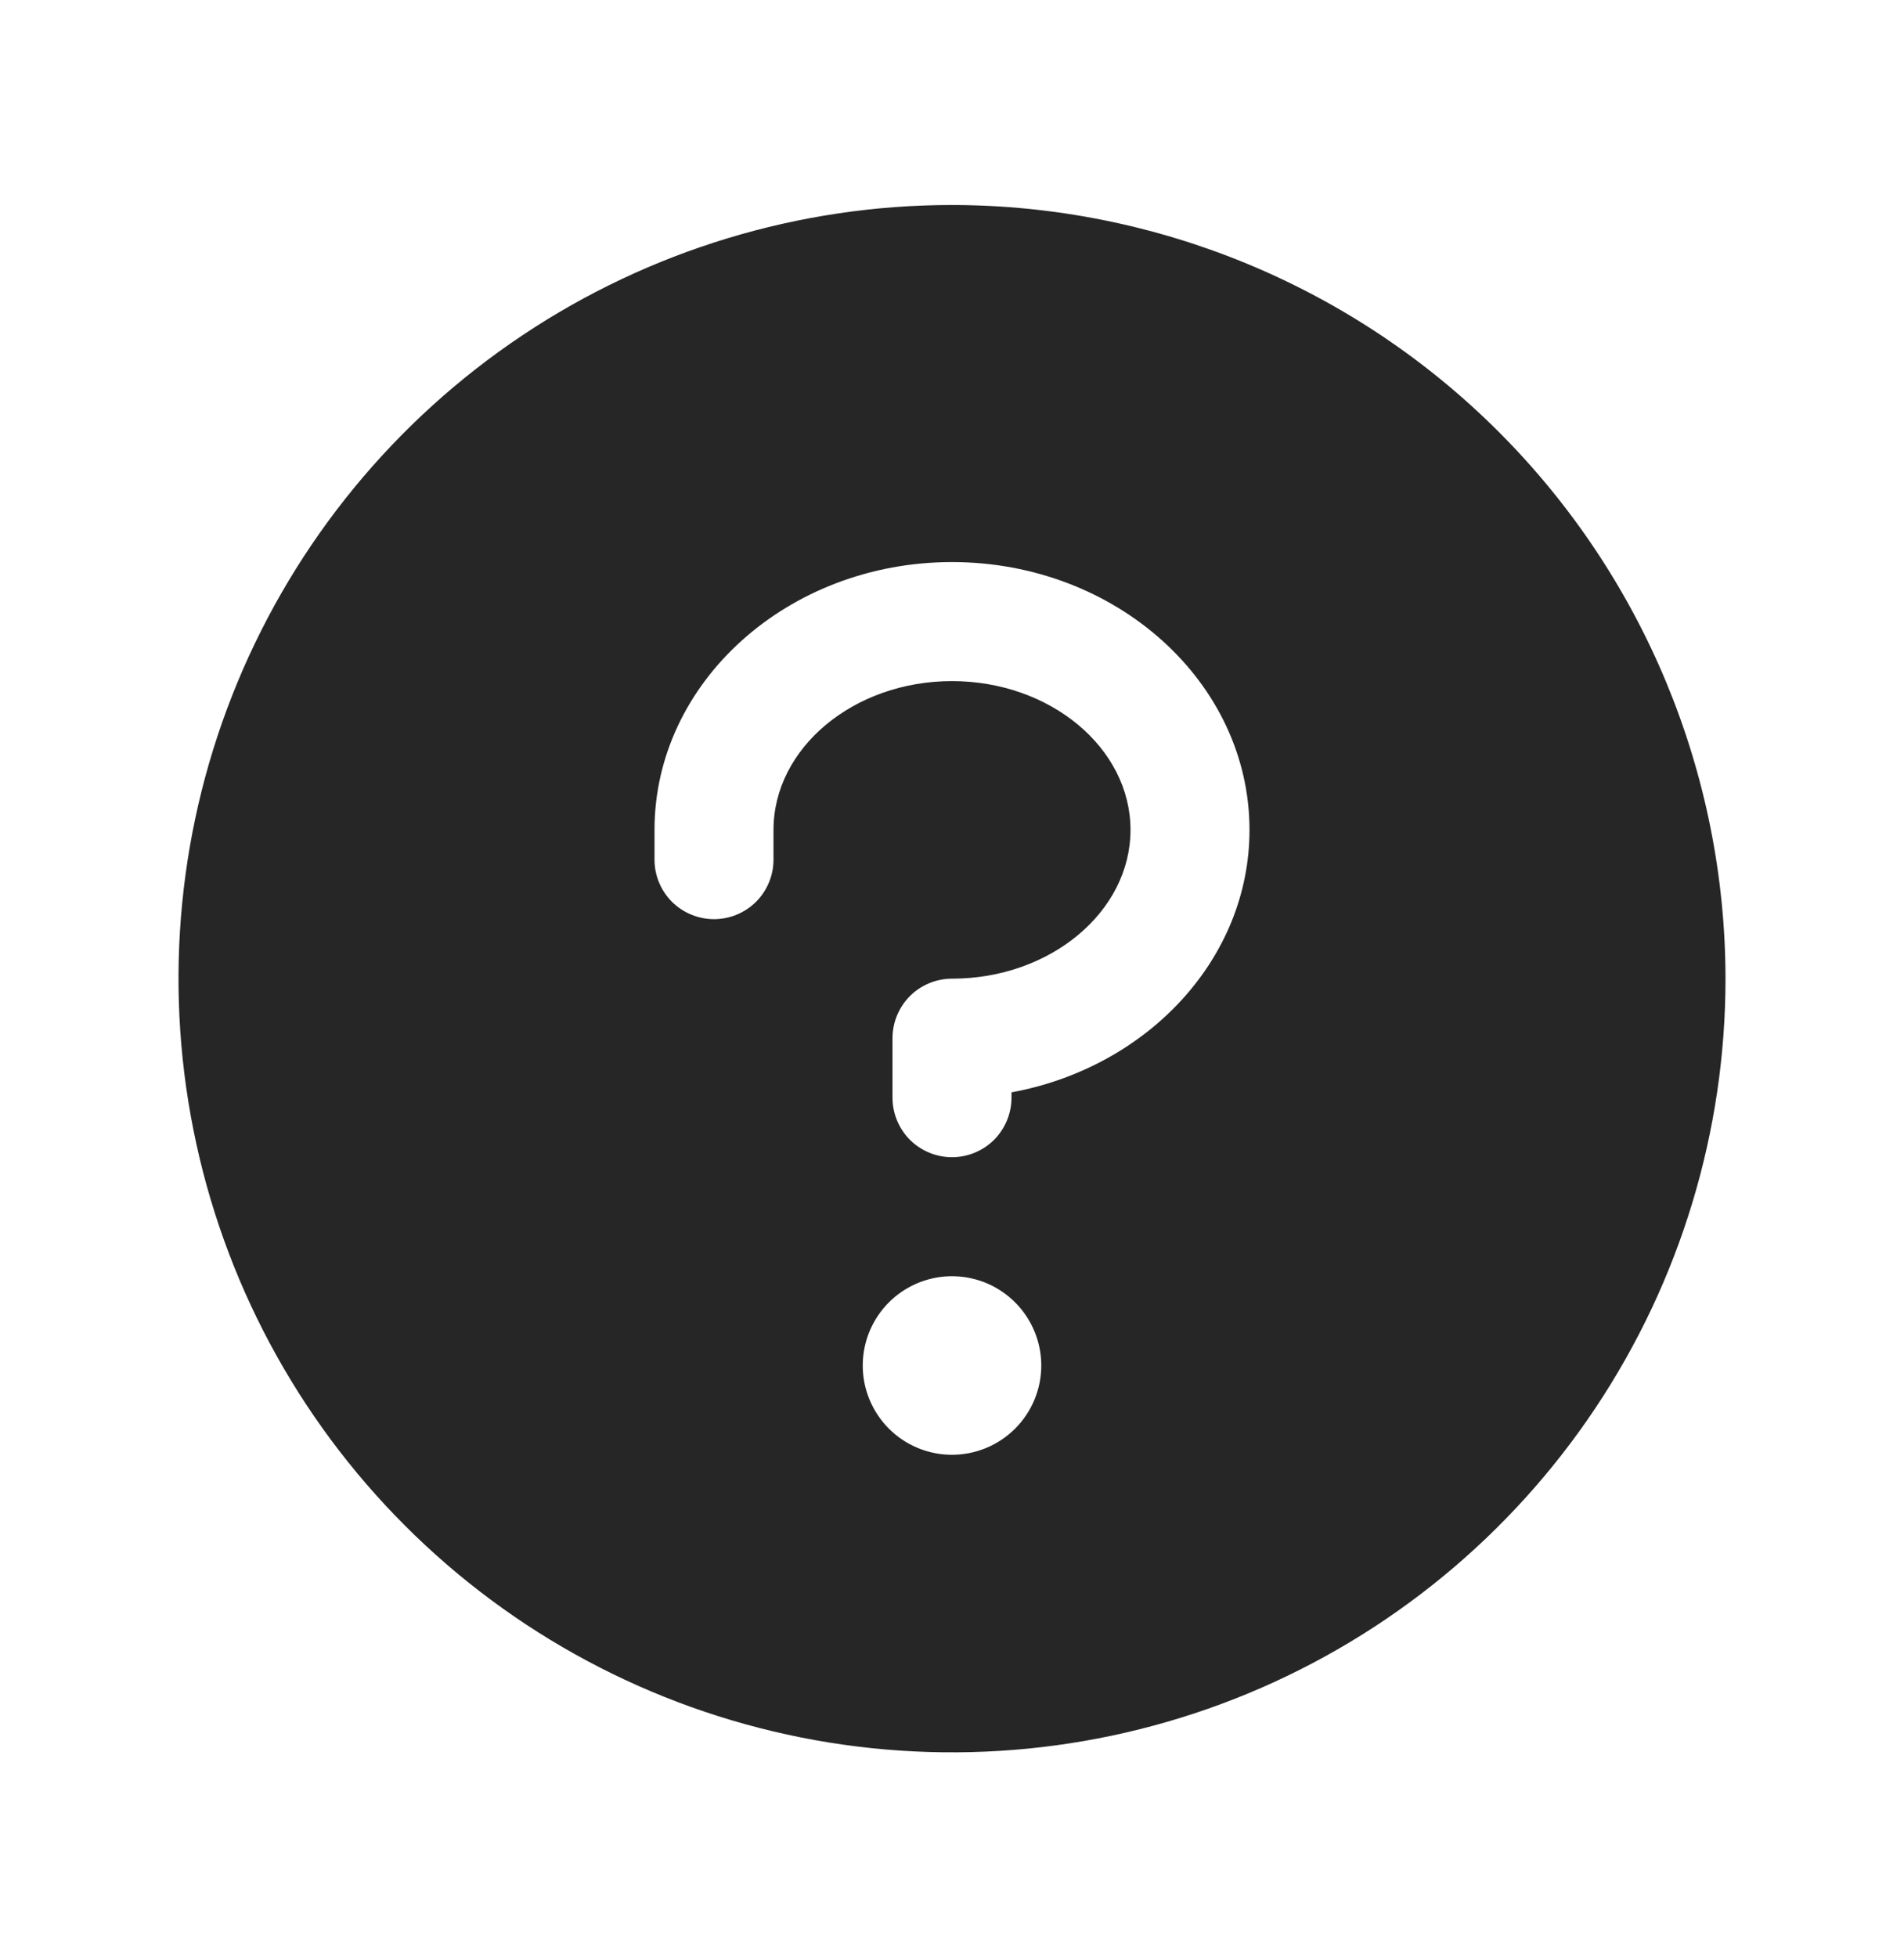 <svg width="36" height="37" viewBox="0 0 36 37" fill="none" xmlns="http://www.w3.org/2000/svg">
<g id="ph:question-fill">
<path id="Vector" d="M18 3.875C15.107 3.875 12.28 4.733 9.875 6.34C7.47 7.947 5.595 10.231 4.488 12.903C3.381 15.576 3.092 18.516 3.656 21.353C4.22 24.19 5.613 26.796 7.659 28.841C9.704 30.887 12.31 32.28 15.147 32.844C17.984 33.408 20.924 33.119 23.597 32.012C26.269 30.905 28.553 29.03 30.16 26.625C31.767 24.22 32.625 21.393 32.625 18.5C32.621 14.623 31.079 10.905 28.337 8.163C25.595 5.421 21.878 3.879 18 3.875ZM18 27.5C17.666 27.5 17.34 27.401 17.062 27.216C16.785 27.03 16.569 26.767 16.441 26.458C16.313 26.15 16.28 25.811 16.345 25.483C16.41 25.156 16.571 24.855 16.807 24.619C17.043 24.383 17.343 24.223 17.671 24.157C17.998 24.092 18.337 24.126 18.646 24.253C18.954 24.381 19.218 24.598 19.403 24.875C19.588 25.152 19.688 25.479 19.688 25.812C19.688 26.26 19.51 26.689 19.193 27.006C18.877 27.322 18.448 27.5 18 27.5ZM19.125 20.649V20.75C19.125 21.048 19.006 21.334 18.796 21.546C18.584 21.756 18.298 21.875 18 21.875C17.702 21.875 17.416 21.756 17.204 21.546C16.994 21.334 16.875 21.048 16.875 20.75V19.625C16.875 19.327 16.994 19.041 17.204 18.829C17.416 18.619 17.702 18.5 18 18.5C19.86 18.5 21.375 17.234 21.375 15.688C21.375 14.141 19.86 12.875 18 12.875C16.14 12.875 14.625 14.141 14.625 15.688V16.25C14.625 16.548 14.507 16.834 14.296 17.046C14.085 17.256 13.798 17.375 13.5 17.375C13.202 17.375 12.915 17.256 12.704 17.046C12.493 16.834 12.375 16.548 12.375 16.25V15.688C12.375 12.896 14.898 10.625 18 10.625C21.102 10.625 23.625 12.896 23.625 15.688C23.625 18.132 21.69 20.178 19.125 20.649Z" fill="#262626"/>
</g>
</svg>

